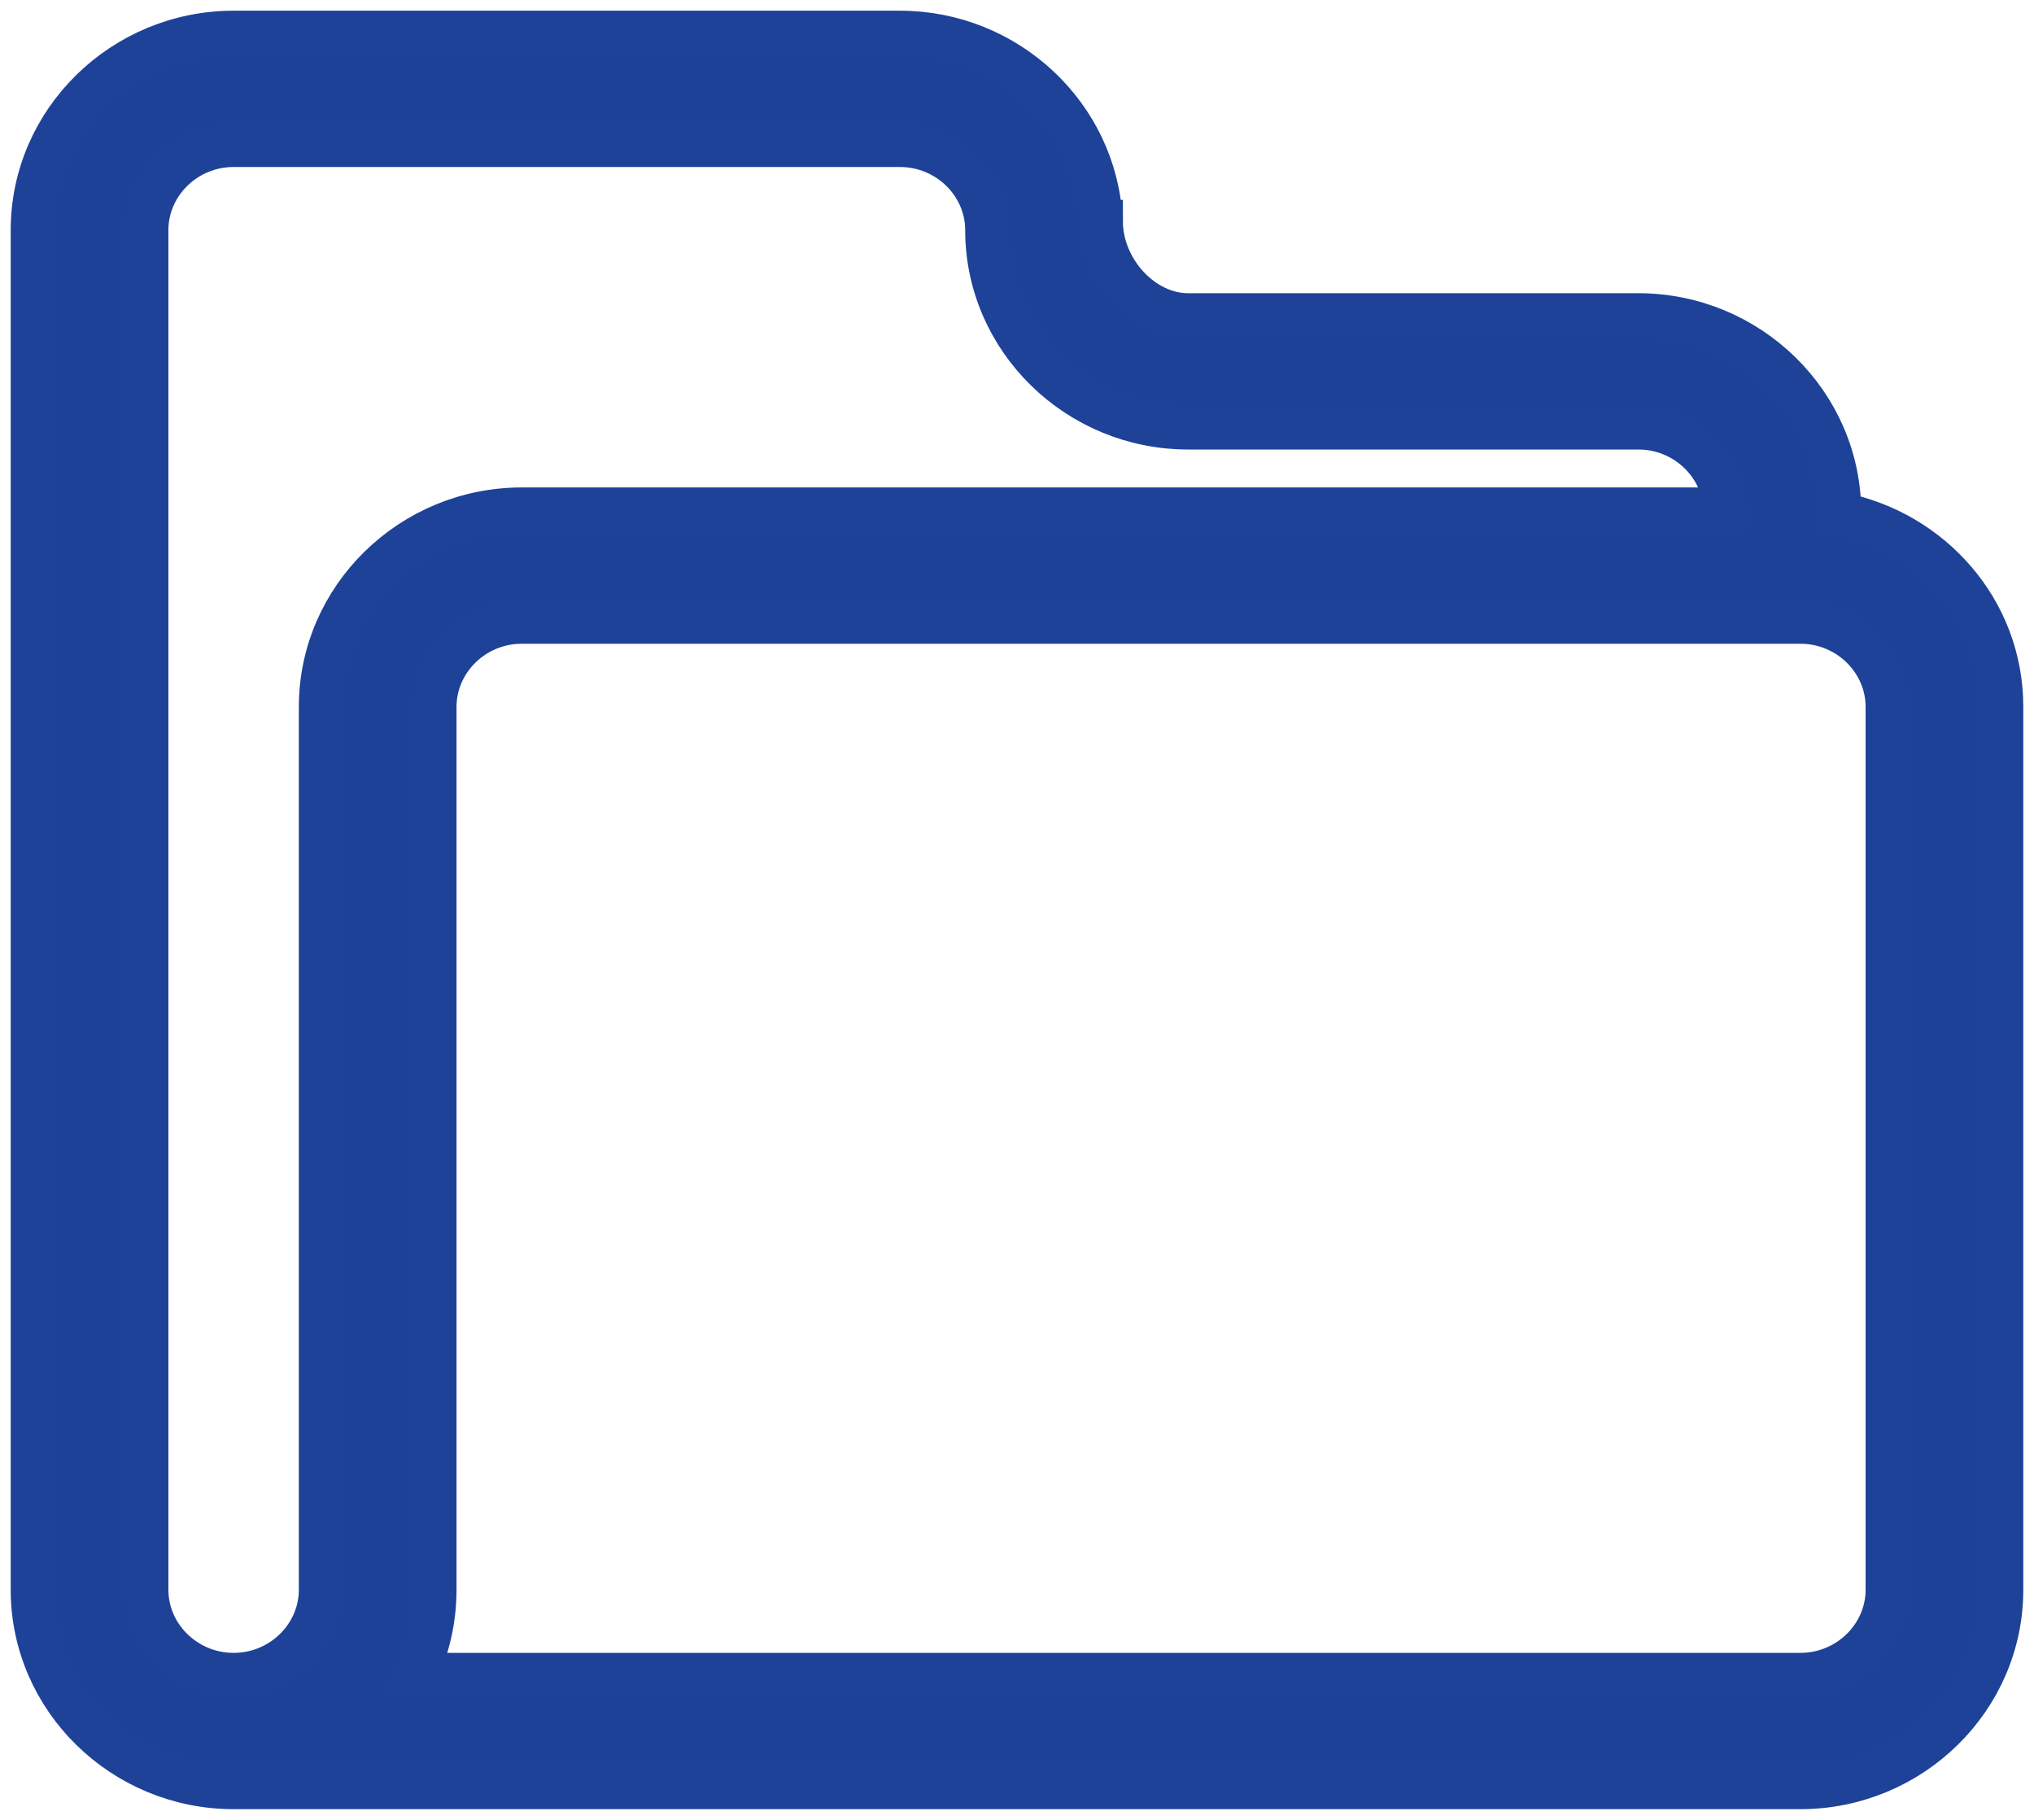 <svg width="38" height="34" viewBox="0 0 38 34" fill="none" xmlns="http://www.w3.org/2000/svg">
<path d="M20.578 4.134H20.574C20.485 2.168 18.821 0.6 16.813 0.6H4.364C2.301 0.6 0.6 2.256 0.6 4.299V29.701C0.6 31.744 2.301 33.4 4.364 33.4H33.636C35.699 33.4 37.4 31.744 37.4 29.701V13.206C37.4 11.398 36.076 9.929 34.372 9.595V9.577C34.372 7.535 32.671 5.878 30.608 5.878H22.196C21.34 5.878 20.578 5.036 20.578 4.134ZM4.364 31.28C3.468 31.28 2.746 30.561 2.746 29.701V4.299C2.746 3.439 3.468 2.72 4.364 2.72H16.813C17.71 2.72 18.432 3.439 18.432 4.299C18.432 6.342 20.132 7.998 22.196 7.998H30.608C31.48 7.998 32.187 8.678 32.225 9.507H9.748C7.684 9.507 5.983 11.164 5.983 13.206V29.701C5.983 30.561 5.261 31.28 4.364 31.28ZM35.254 29.701C35.254 30.561 34.532 31.28 33.636 31.28H7.772C8.006 30.793 8.129 30.255 8.129 29.701V13.206C8.129 12.346 8.851 11.627 9.748 11.627H33.636C34.532 11.627 35.254 12.346 35.254 13.206V29.701Z" fill="#1D4198" stroke="#1D4298" stroke-width="0.8"/>
</svg>
